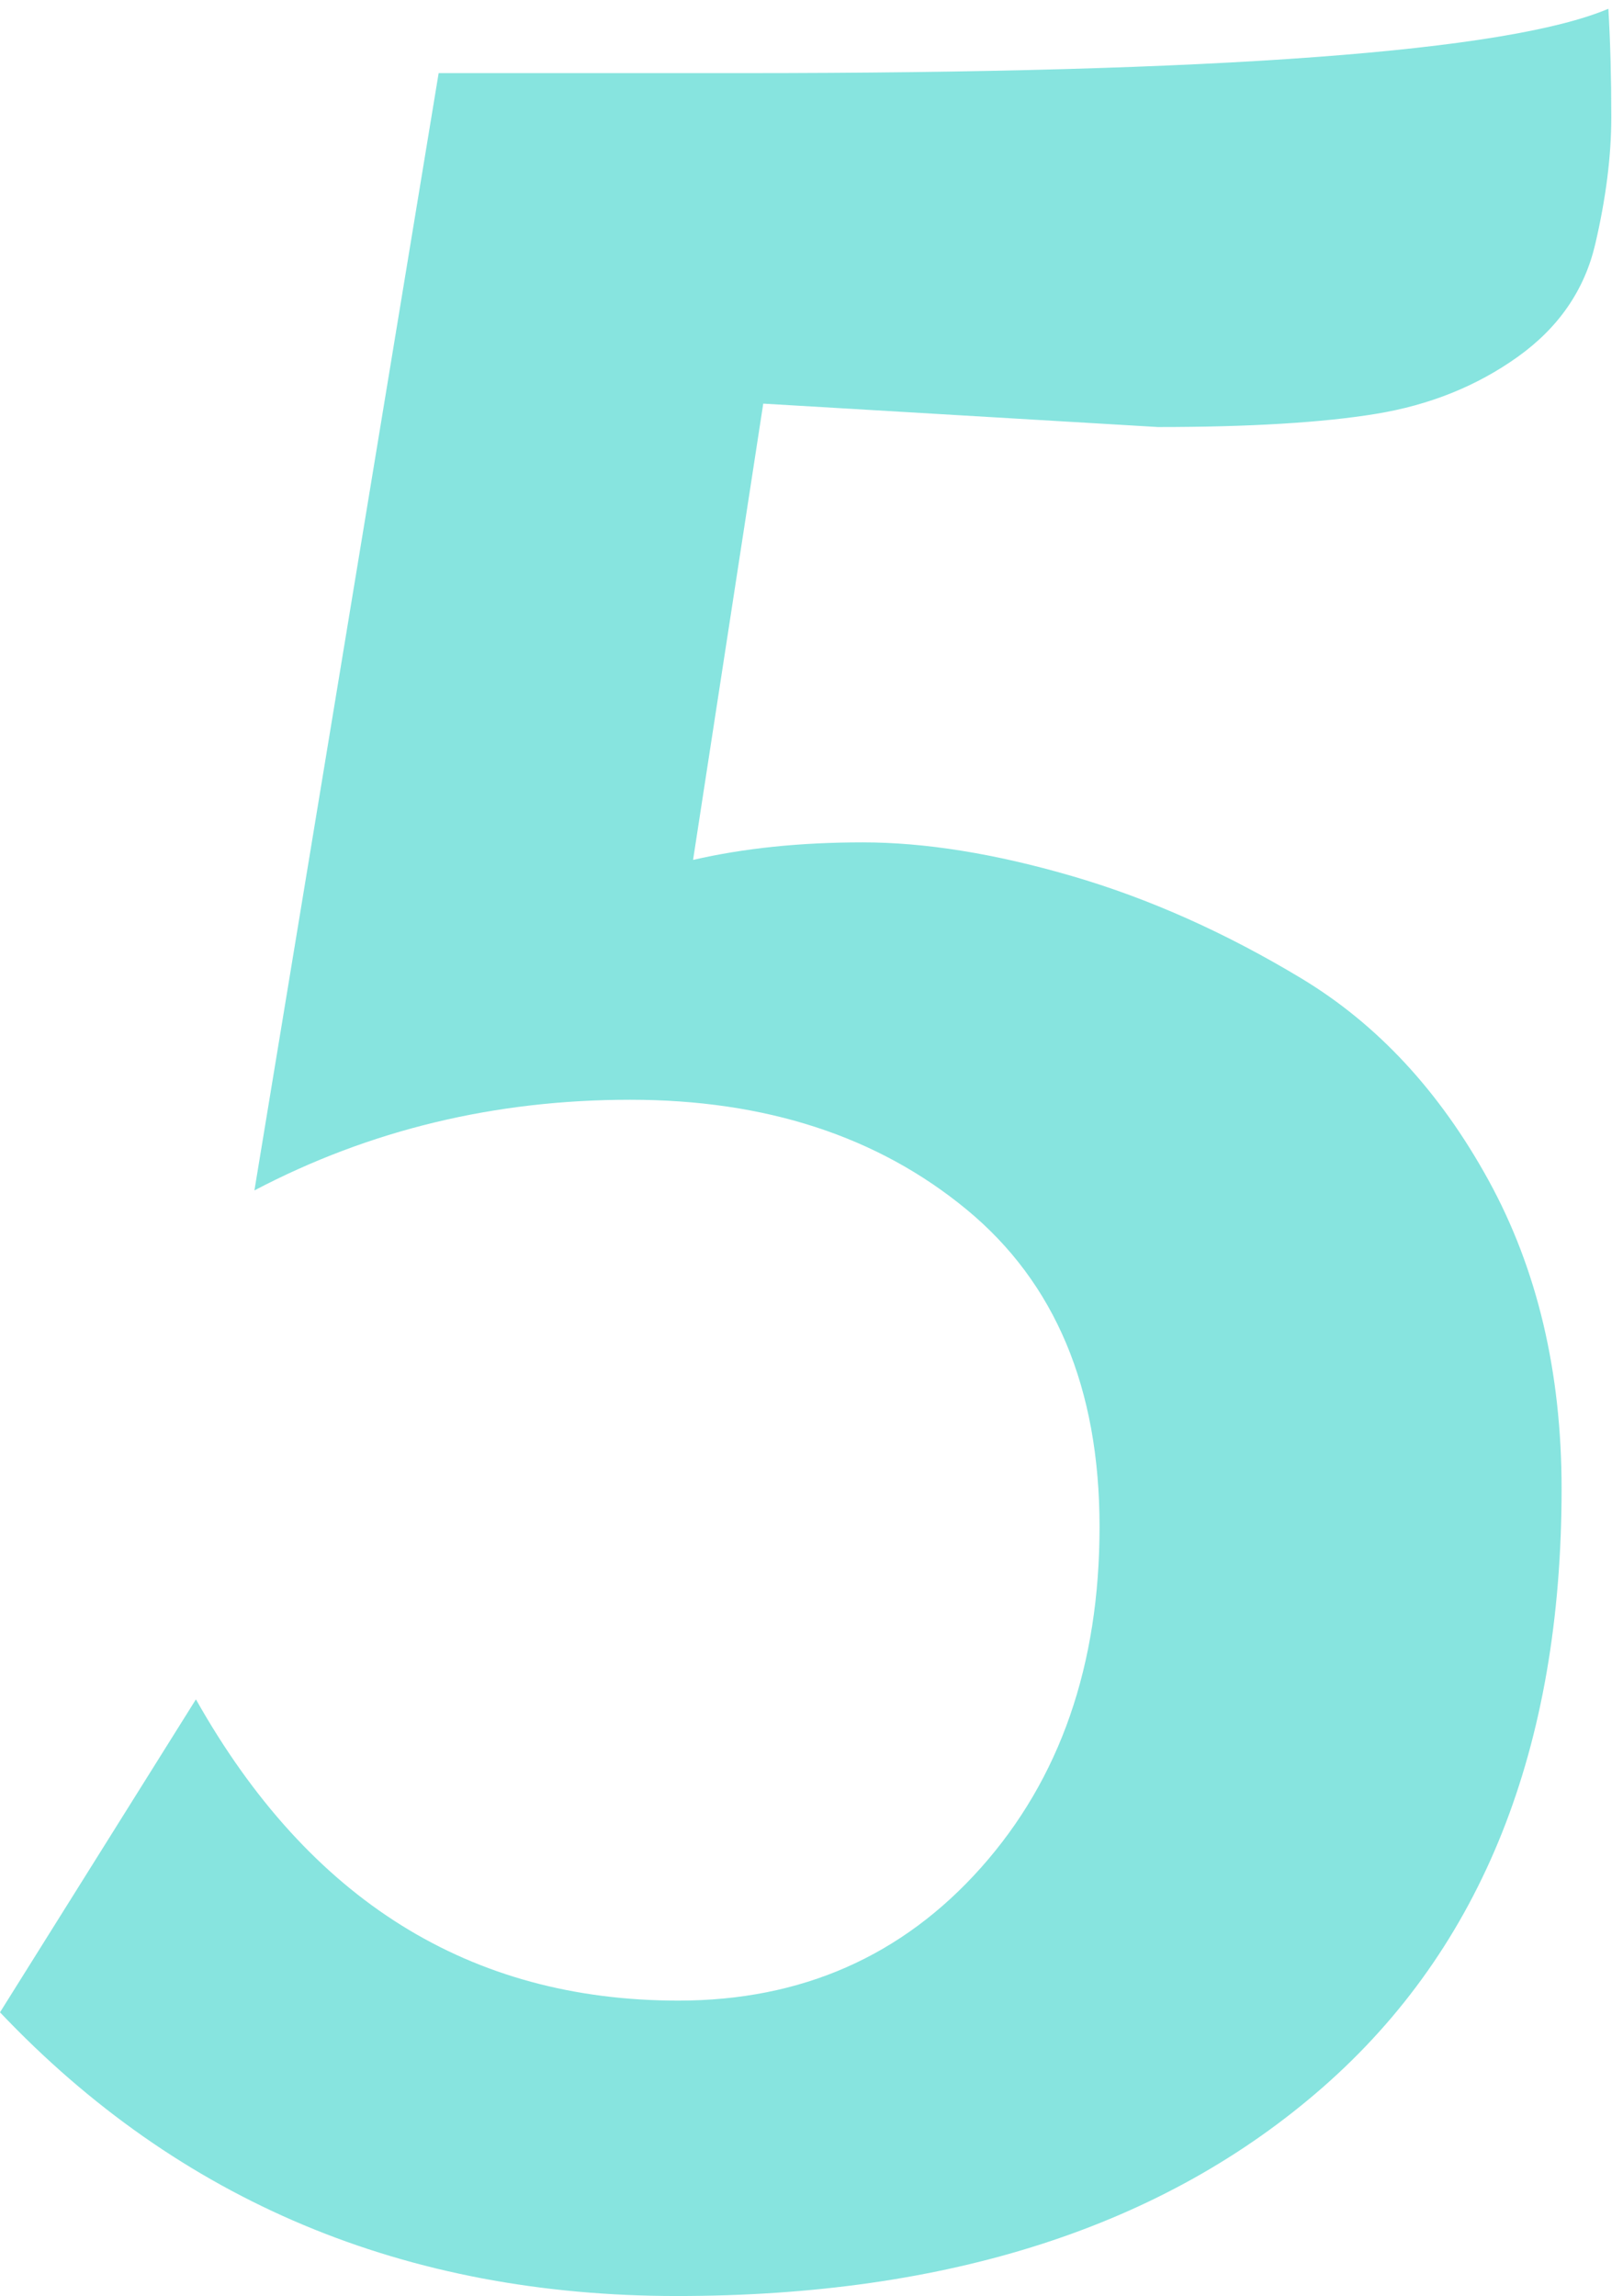 
<svg width="111px" height="157px" viewBox="0 0 111 157" version="1.1" xmlns="http://www.w3.org/2000/svg" xmlns:xlink="http://www.w3.org/1999/xlink">
    <!-- Generator: Sketch 51.2 (57519) - http://www.bohemiancoding.com/sketch -->
    <desc>Created with Sketch.</desc>
    <defs></defs>
    <g id="Page-1" stroke="none" stroke-width="1" fill="none" fill-rule="evenodd" fill-opacity="0.469">
        <g id="Desktop-HD-Copy-2" transform="translate(-550, -2613)" fill="#00C7BD">
            <path d="M629.2,2642.2 L602.2,2640.6 L597.4,2671.8 C600.867,2671 604.733,2670.6 609,2670.6 C613.267,2670.6 618.033,2671.367 623.3,2672.9 C628.567,2674.433 633.8,2676.767 639,2679.9 C644.2,2683.033 648.467,2687.633 651.8,2693.7 C655.133,2699.767 656.8,2706.8 656.8,2714.8 C656.8,2732.533 651.367,2746.167 640.5,2755.7 C629.633,2765.233 614.9,2770 596.3,2770 C577.7,2770 562.267,2763.533 550,2750.6 L563.4,2729.2 C571.133,2742.933 582.133,2749.8 596.4,2749.8 C604.8,2749.8 611.7,2746.767 617.1,2740.7 C622.5,2734.633 625.2,2726.867 625.2,2717.4 C625.2,2707.933 622.167,2700.7 616.1,2695.7 C610.033,2690.7 602.367,2688.2 593.1,2688.2 C583.833,2688.2 575.267,2690.267 567.4,2694.4 L580,2618 L600.8,2618 C633.333,2618 653.067,2616.533 660,2613.6 C660.133,2615.867 660.2,2618.333 660.2,2621 C660.2,2623.667 659.833,2626.567 659.1,2629.7 C658.367,2632.833 656.6,2635.4 653.8,2637.4 C651,2639.4 647.767,2640.7 644.1,2641.3 C640.433,2641.9 635.467,2642.2 629.2,2642.2 Z" id="5"></path>
        </g>
    </g>
</svg>